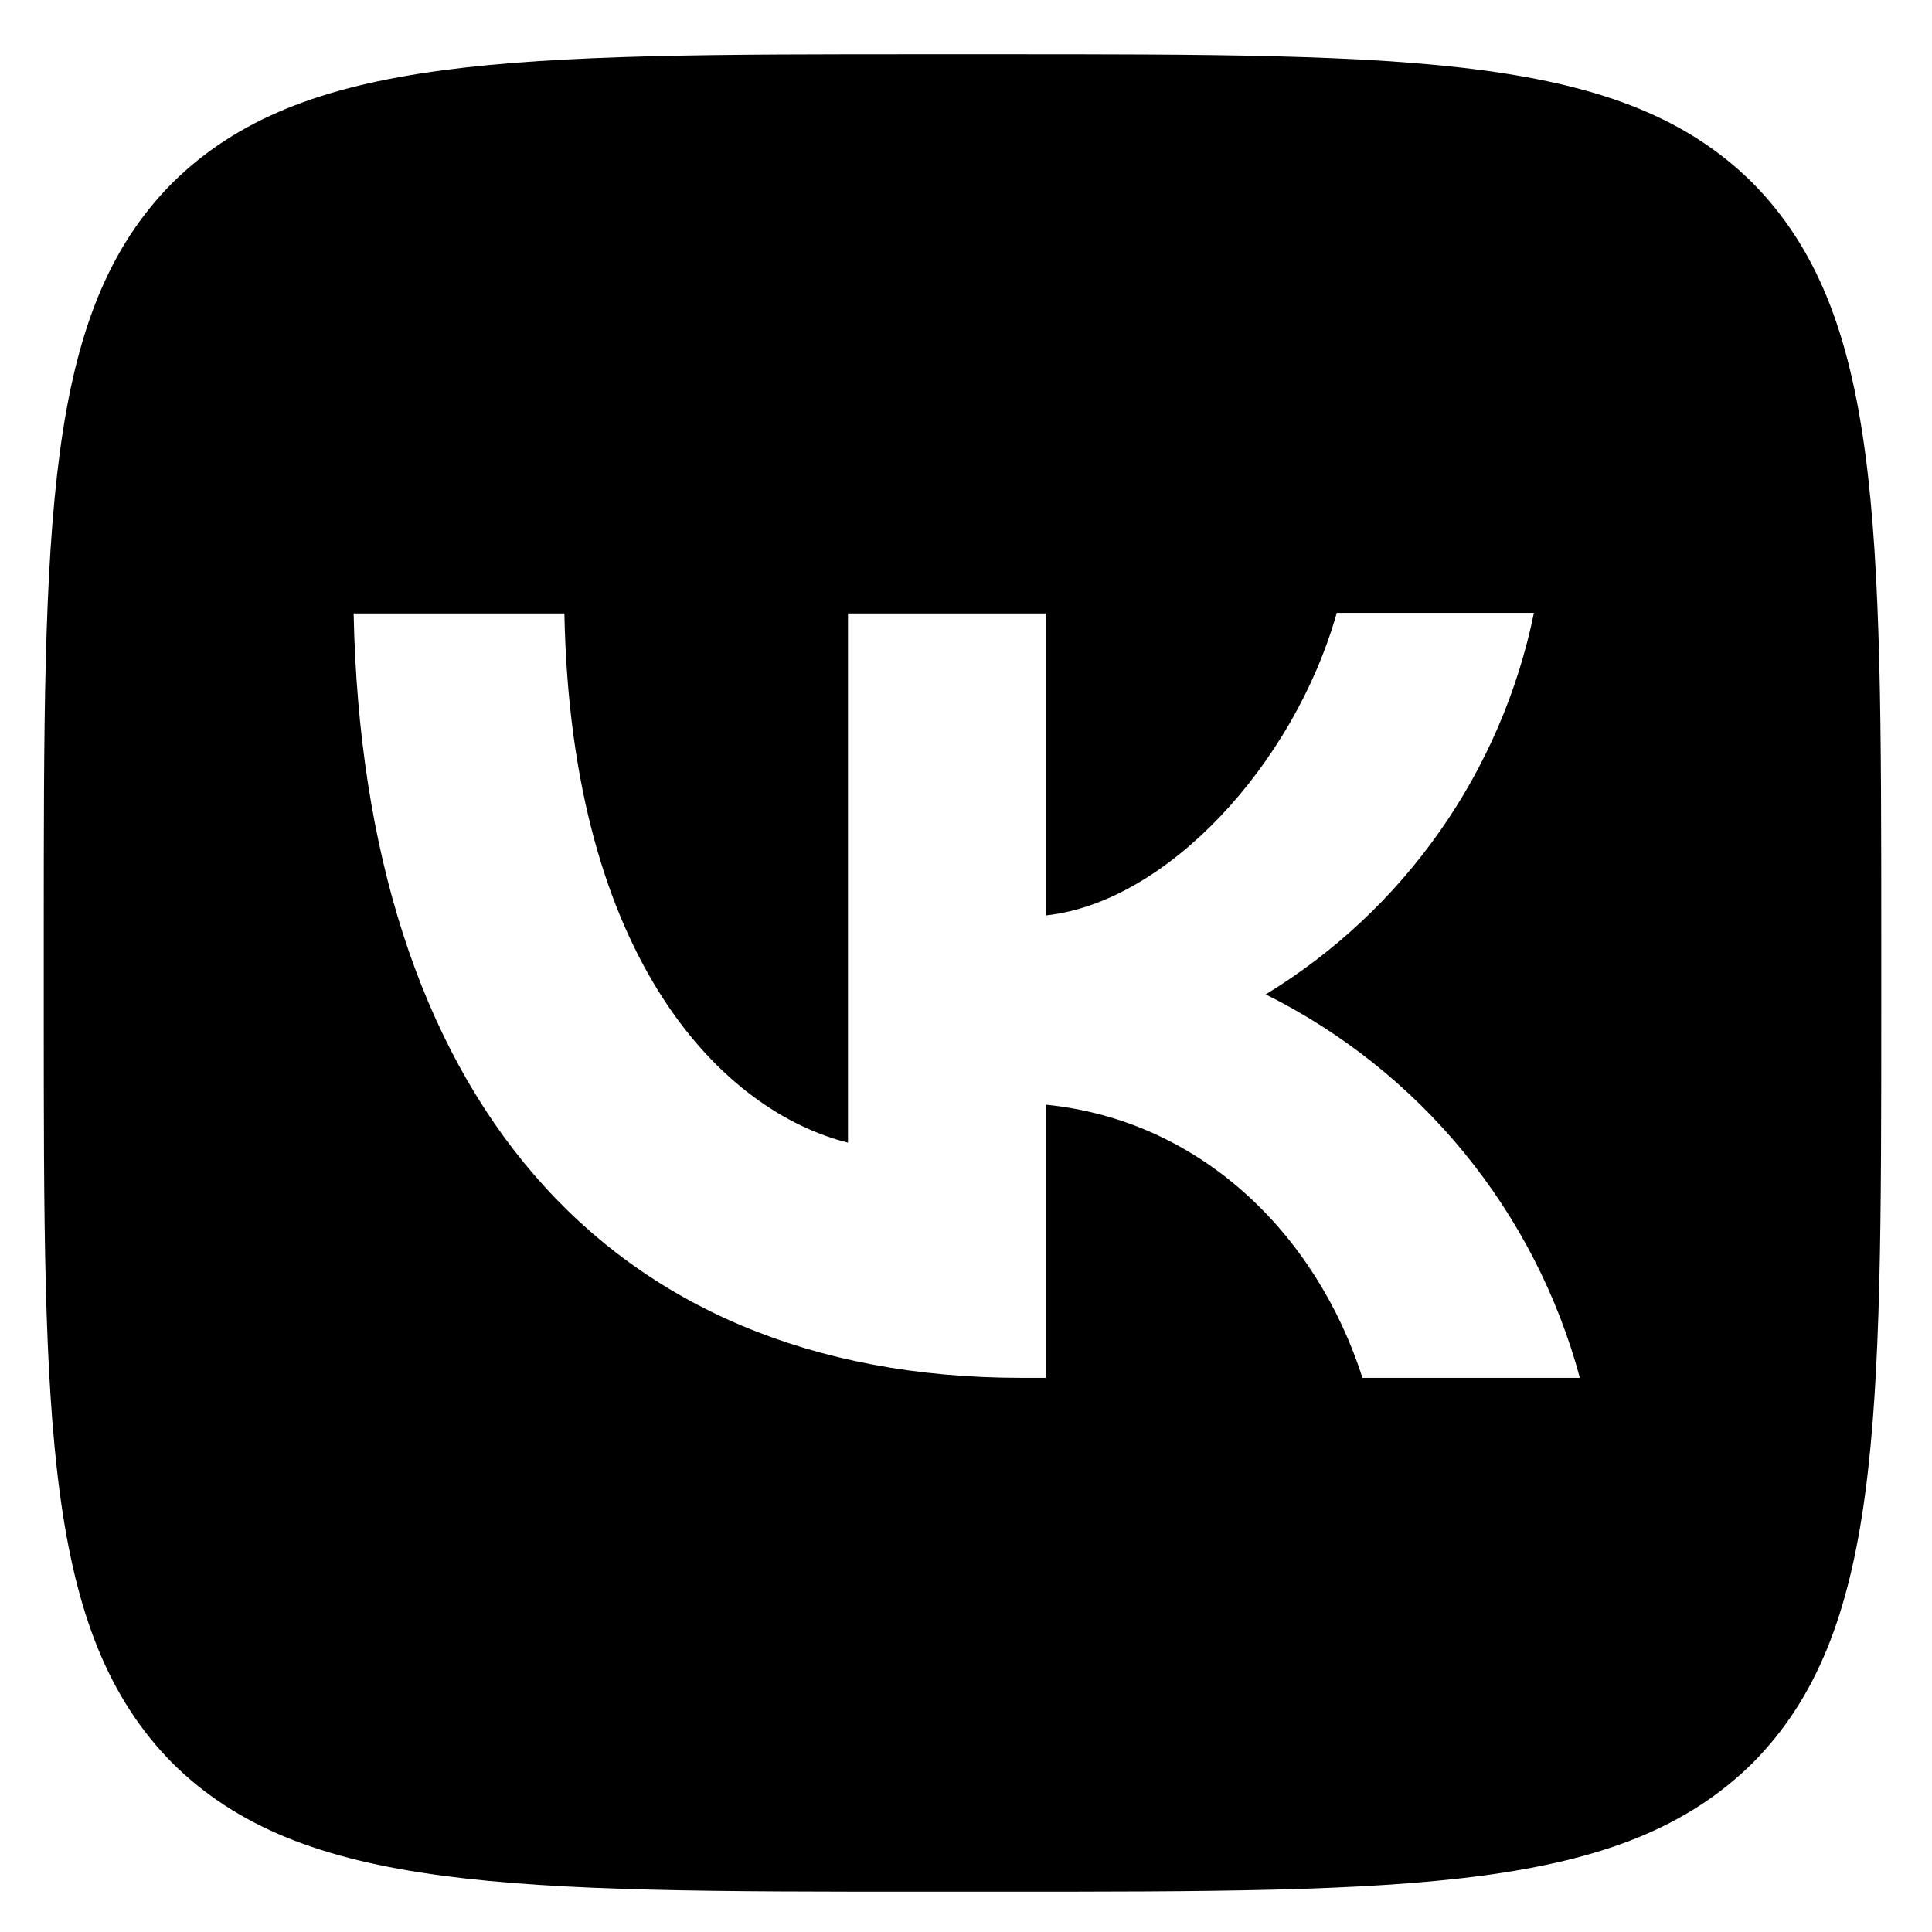 <svg width="23" height="23" viewBox="0 0 23 23" fill="none" xmlns="http://www.w3.org/2000/svg">
<path d="M2.052 2.177C0.521 3.723 0.521 6.194 0.521 11.146V12.021C0.521 16.964 0.521 19.436 2.052 20.989C3.598 22.52 6.07 22.52 11.021 22.52H11.896C16.84 22.52 19.311 22.52 20.864 20.989C22.396 19.443 22.396 16.971 22.396 12.021V11.146C22.396 6.202 22.396 3.73 20.864 2.177C19.319 0.646 16.847 0.646 11.896 0.646H11.021C6.077 0.646 3.605 0.646 2.052 2.177ZM4.21 7.303H6.719C6.799 11.474 8.636 13.238 10.095 13.603V7.303H12.45V10.898C13.886 10.745 15.403 9.104 15.914 7.296H18.261C18.07 8.232 17.688 9.118 17.138 9.9C16.589 10.681 15.884 11.341 15.068 11.838C15.978 12.291 16.783 12.932 17.427 13.719C18.072 14.506 18.543 15.421 18.808 16.403H16.22C15.665 14.675 14.28 13.333 12.45 13.151V16.403H12.158C7.171 16.403 4.327 12.99 4.21 7.303Z" fill="black"/>
</svg>
